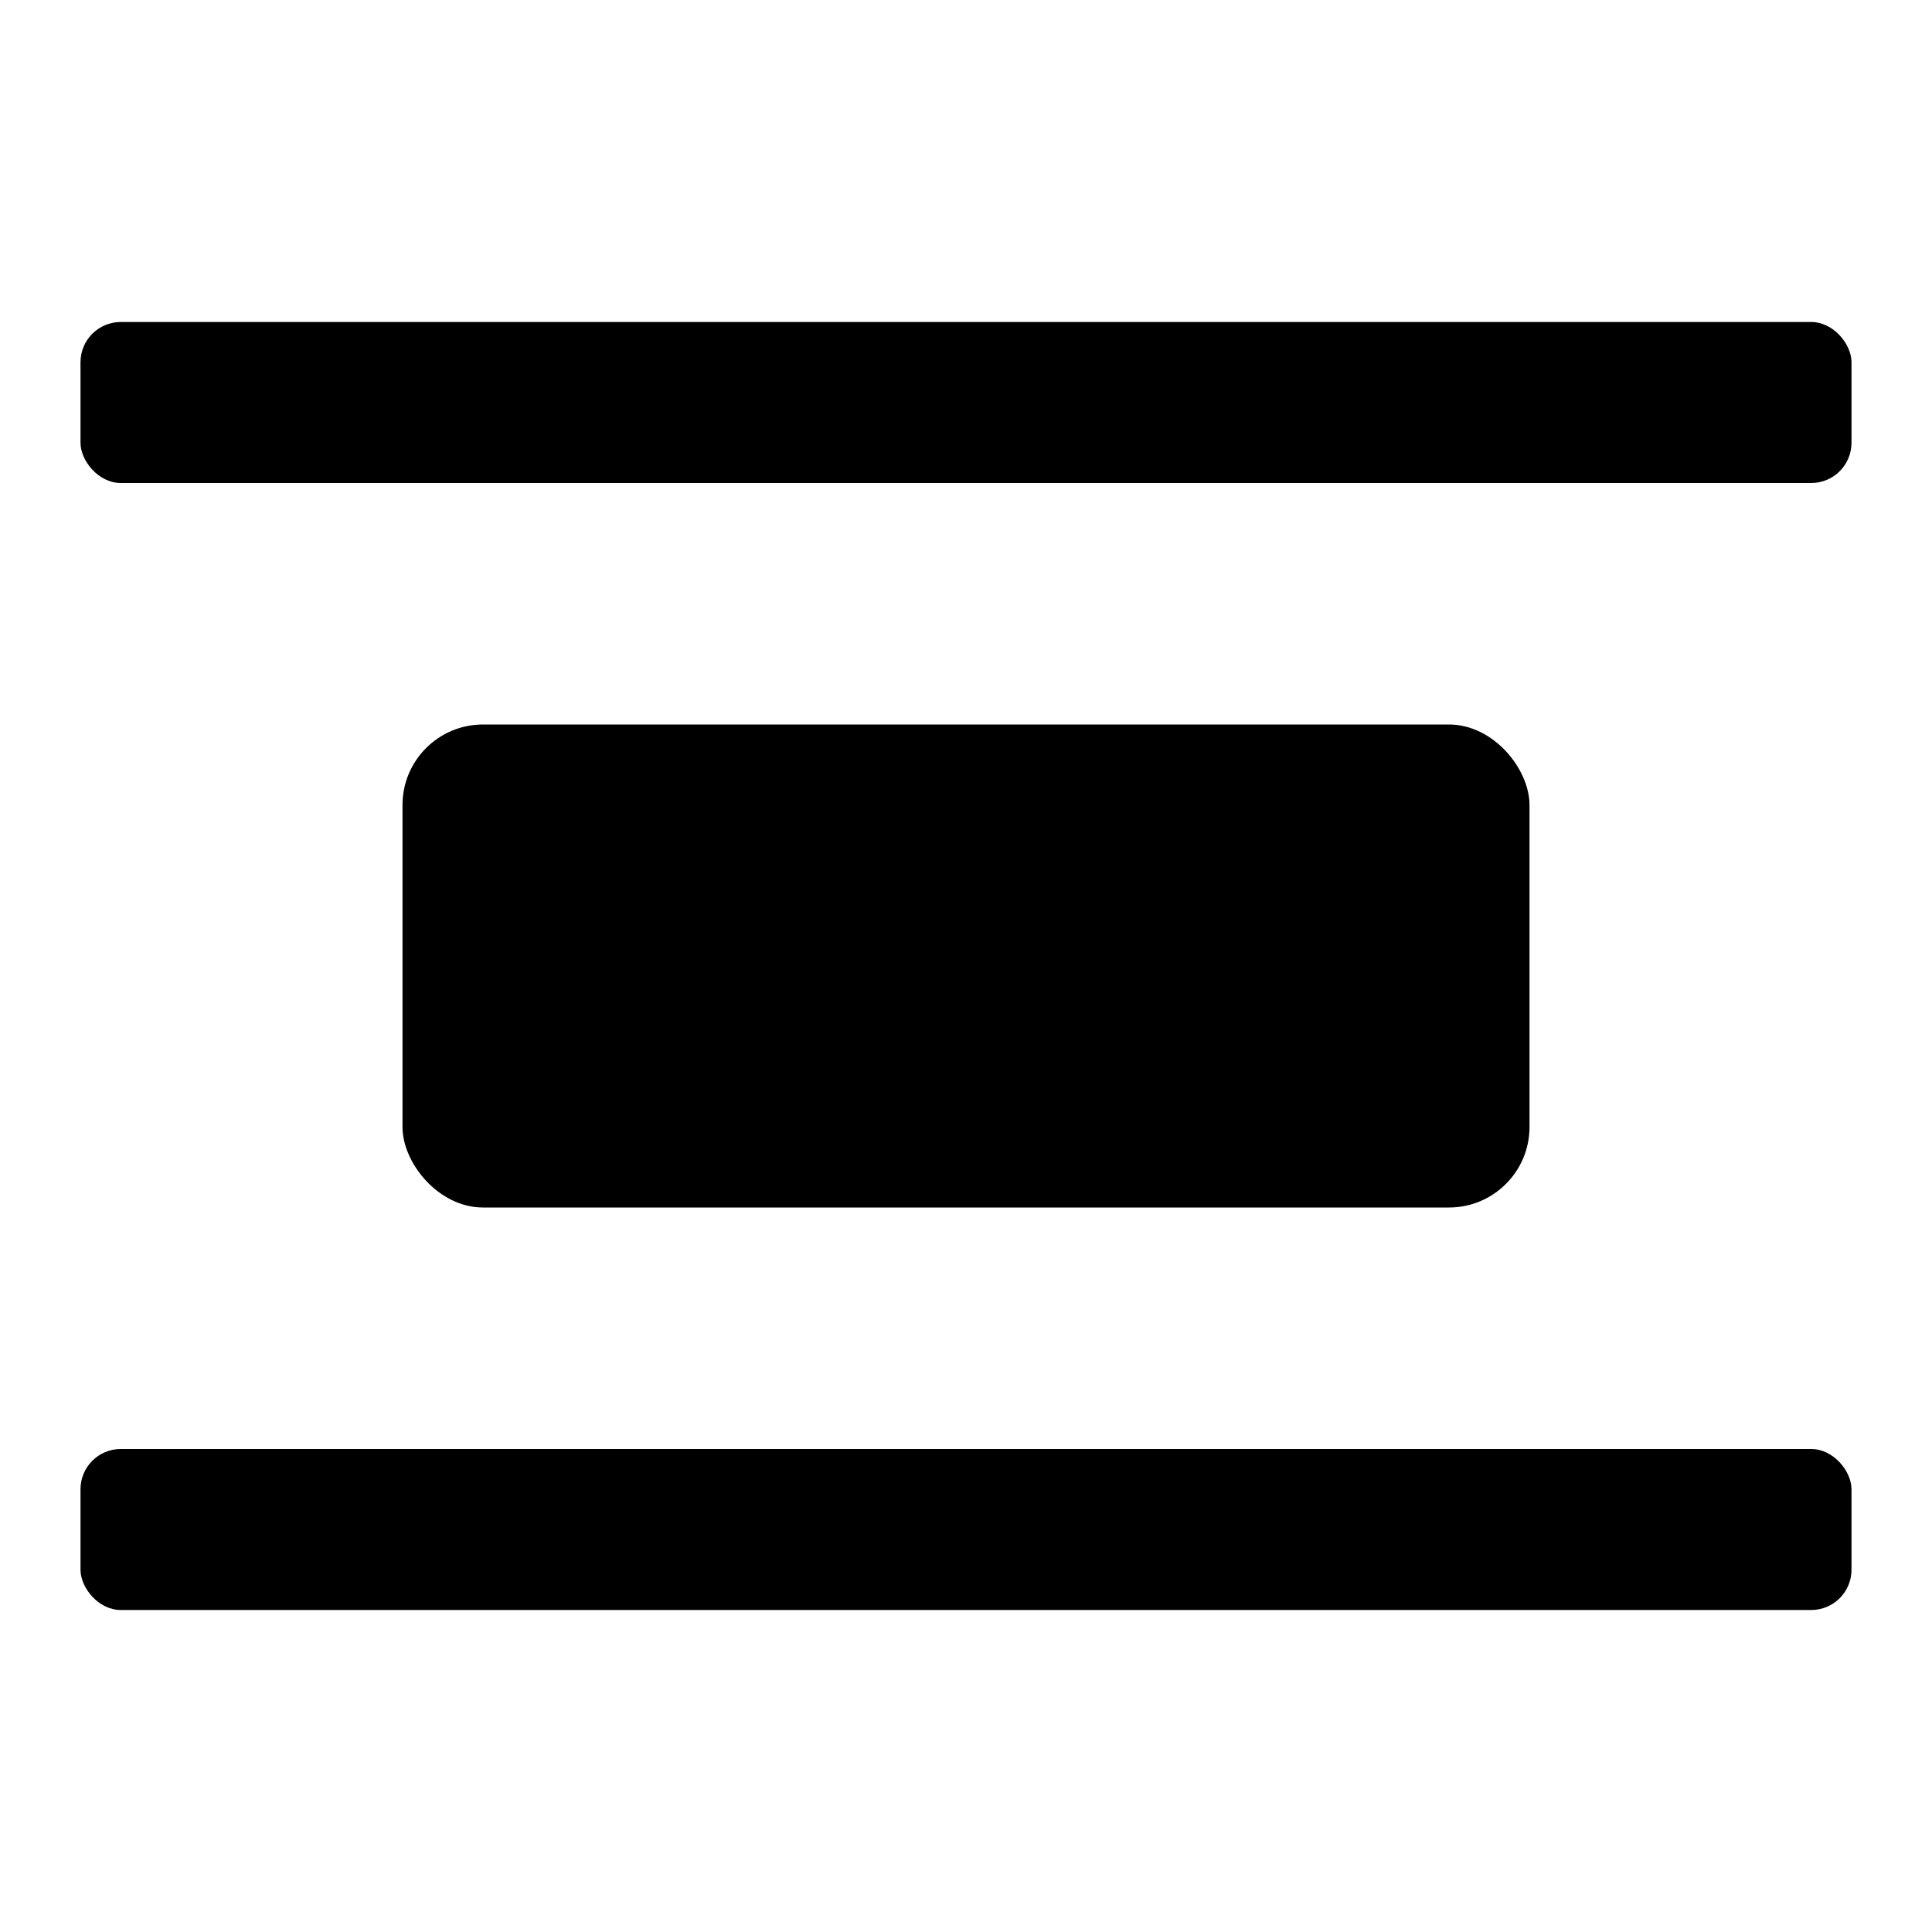 <svg xmlns="http://www.w3.org/2000/svg" height="48" viewBox="0 0 48 48" width="48"><rect height="4" rx="1" ry="1" width="44" x="2" y="36"/><rect height="4" rx="1" ry="1" width="44" x="2" y="8"/><rect height="12" rx="2" ry="2" width="28" x="10" y="18"/></svg>